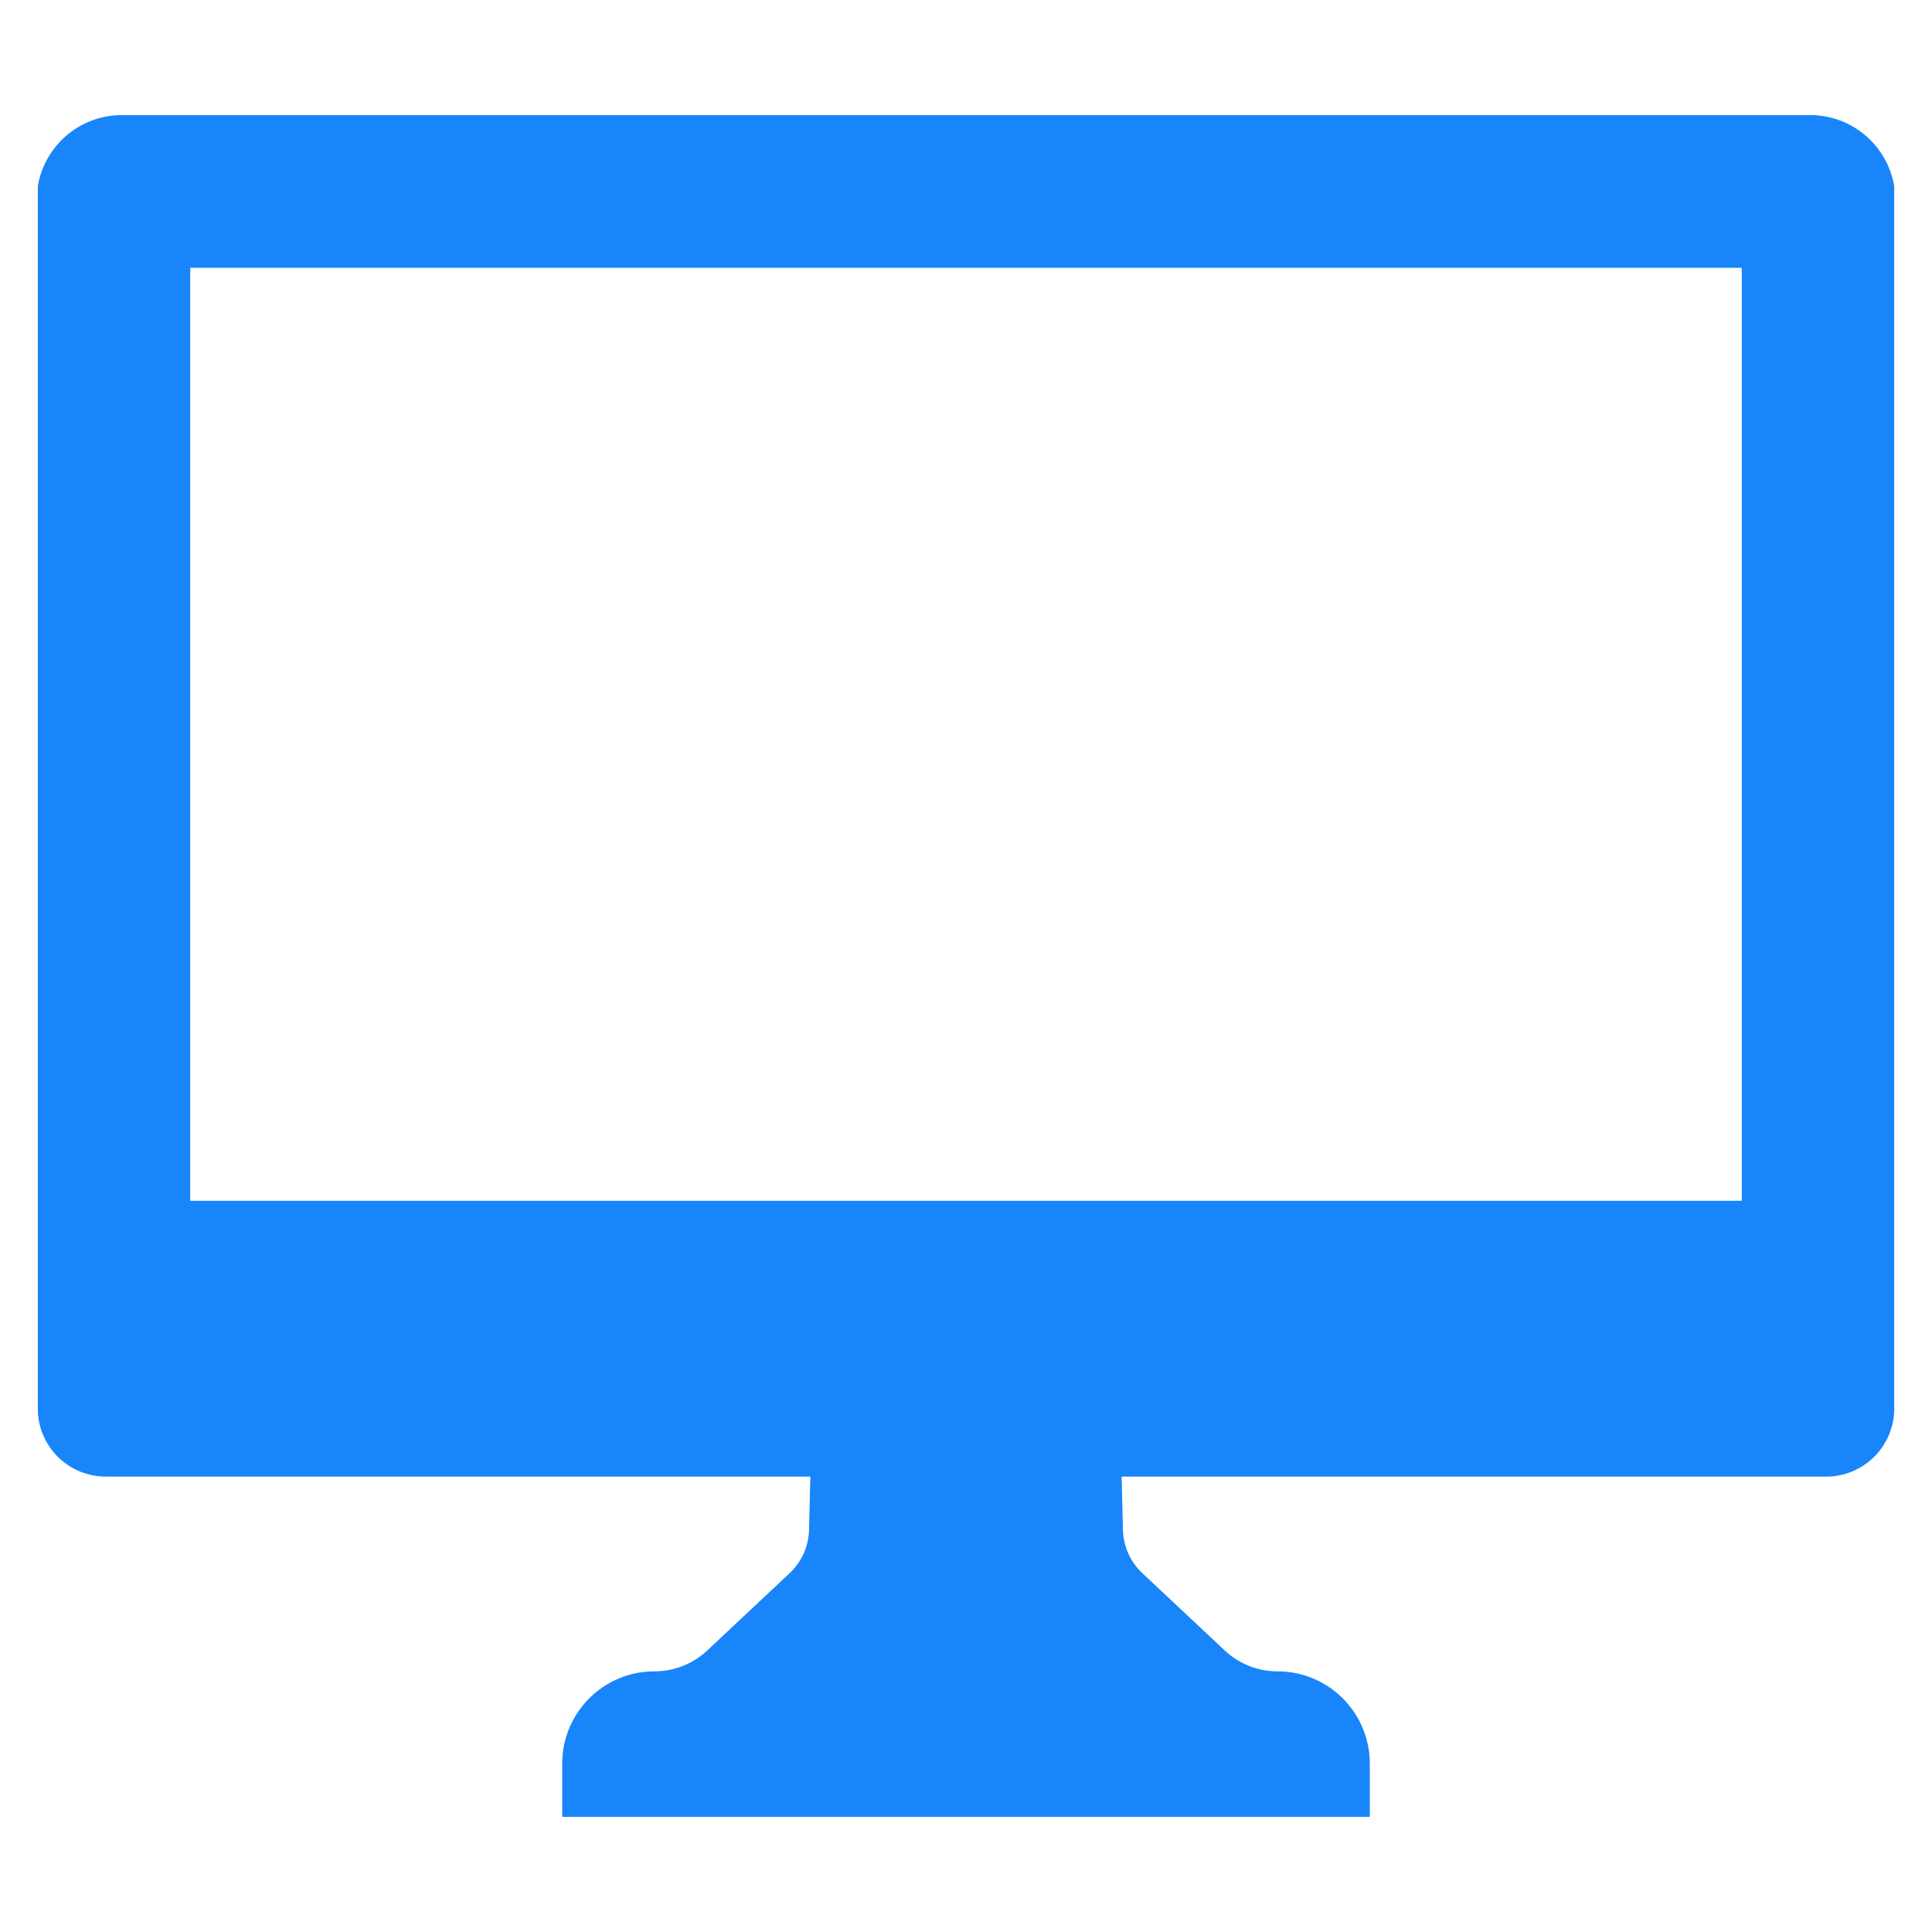 <svg id="Layer_1" data-name="Layer 1" xmlns="http://www.w3.org/2000/svg" viewBox="0 0 128 128"><defs><style>.cls-1{fill:#2d3e50;}</style></defs><title>x</title><path class="cls-1" d="M119.934,7.625H8.066a5.646,5.646,0,0,0-5.559,4.705V93.53a4.514,4.514,0,0,0,4.54,4.3H53.688l-.09,3.605a4.07,4.07,0,0,1-1.281,2.79l-5.455,5.119a5.122,5.122,0,0,1-3.505,1.387h0A6.109,6.109,0,0,0,37.248,116.841v3.534H90.752v-3.534a6.109,6.109,0,0,0-6.109-6.109h0a5.122,5.122,0,0,1-3.505-1.387l-5.455-5.119a4.07,4.07,0,0,1-1.281-2.79l-.09-3.605h46.642a4.514,4.514,0,0,0,4.54-4.3V12.33A5.646,5.646,0,0,0,119.934,7.625Zm-4.537,71.93H12.603V17.744H115.397Z" id="id_101" style="fill: rgb(25, 133, 250);"></path></svg>